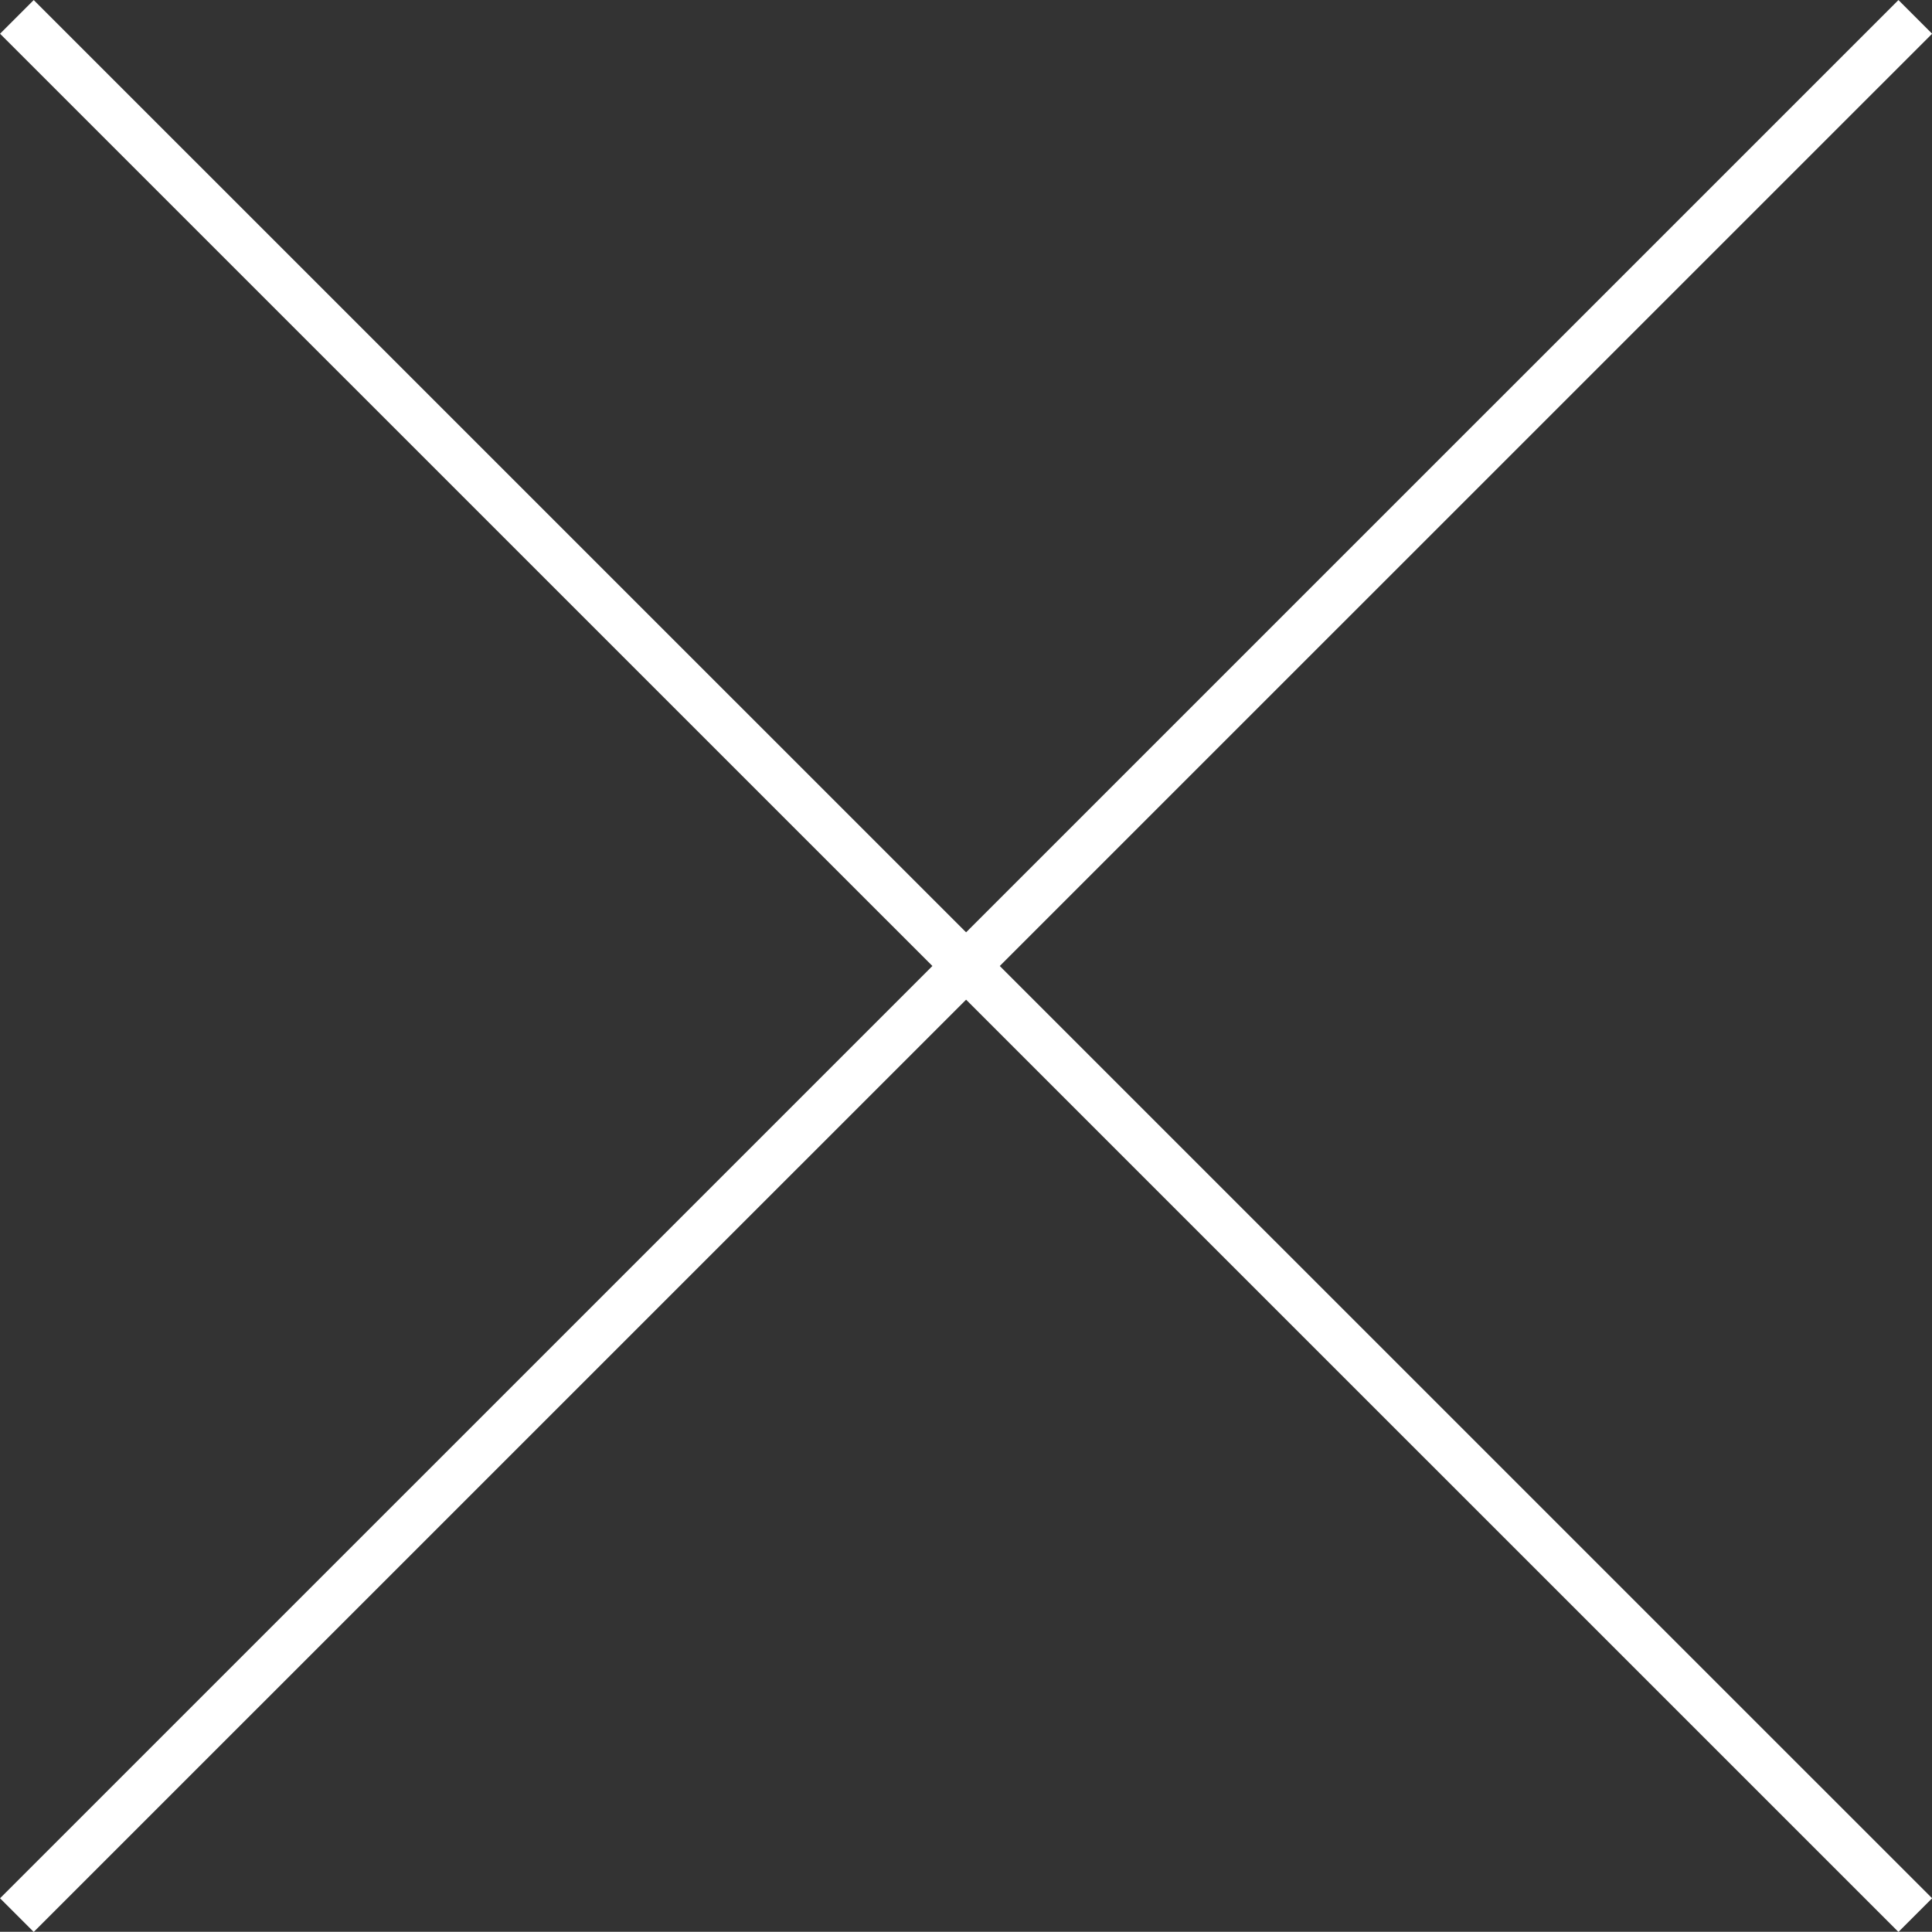 <svg xmlns="http://www.w3.org/2000/svg" width="10.75" height="10.749" viewBox="0 0 10.75 10.749">
  <rect x="0" y="0" width="10.75" height="10.749" fill="#333333" stroke="none"/>
  <g id="g2204" transform="translate(-1013.921 -13.386)">
    <path id="path2194" d="M1014.015,13.48l10.563,10.562" fill="#fff" stroke="#fff" stroke-width="0.265"/>
    <path id="path2196" d="M1024.578,13.48l-10.563,10.562" fill="#fff" stroke="#fff" stroke-width="0.265"/>
  </g>
</svg>
